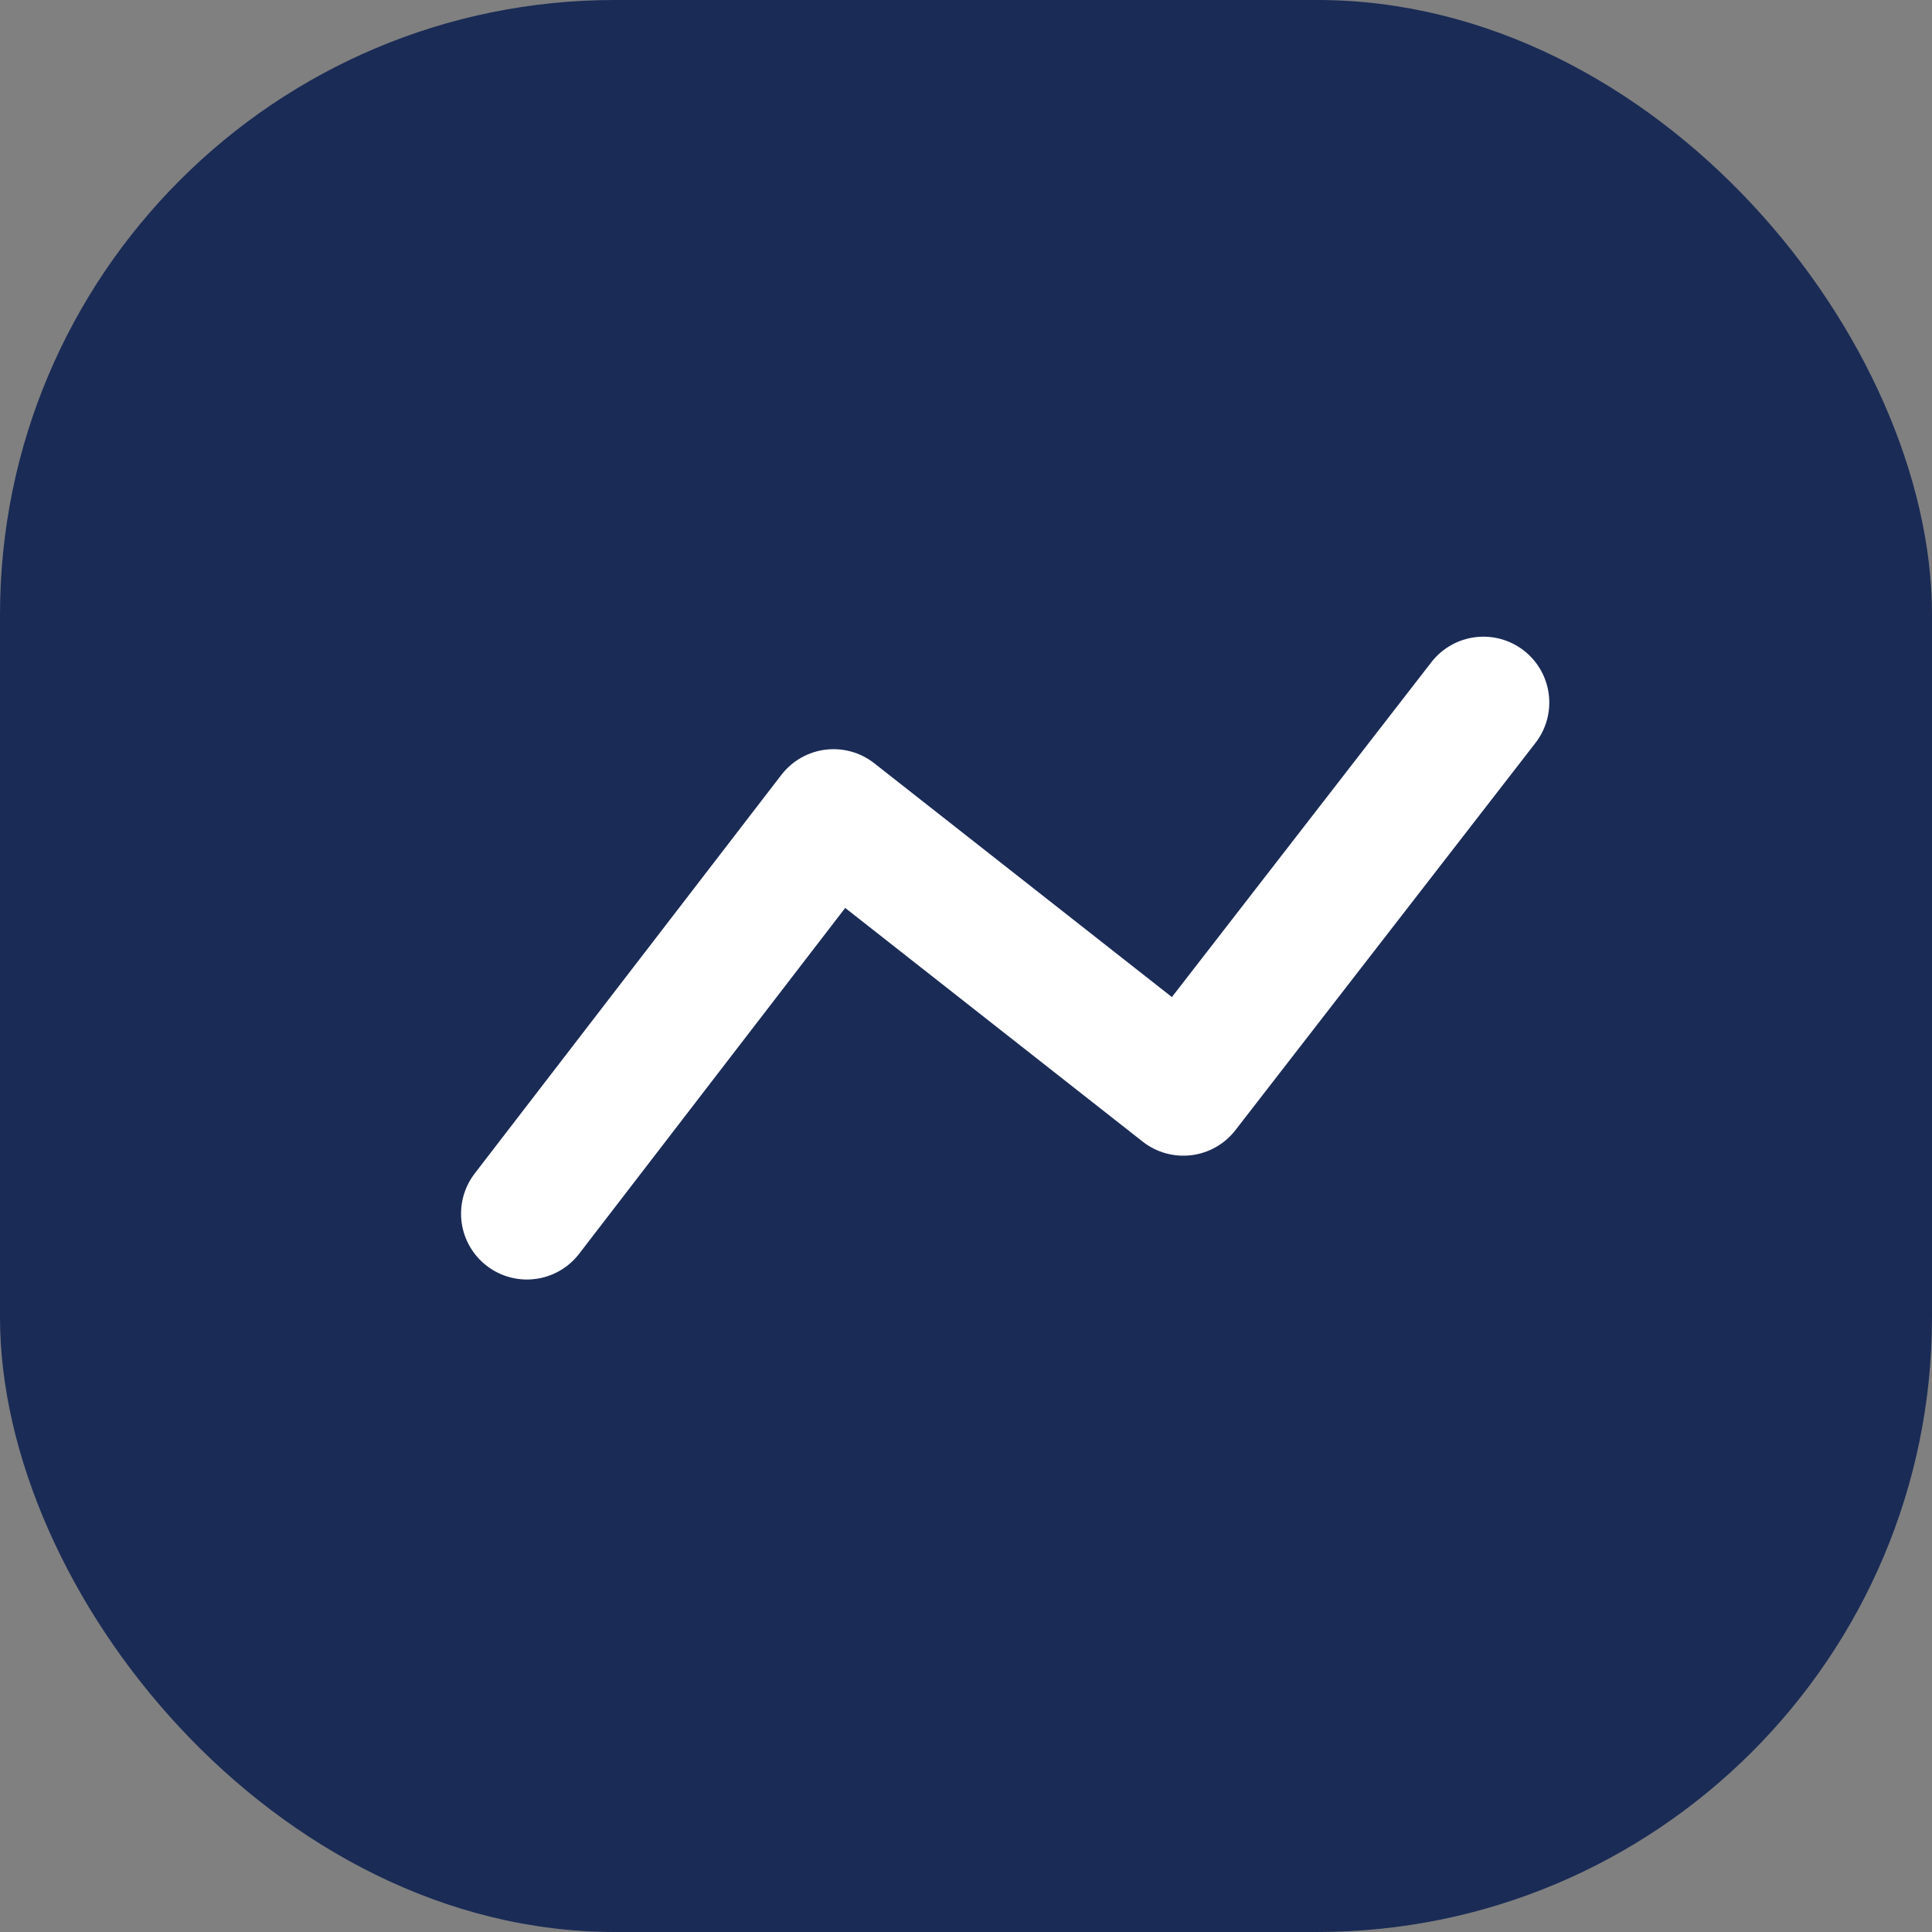 <svg width="22" height="22" viewBox="0 0 22 22" fill="none" xmlns="http://www.w3.org/2000/svg">
<rect x="0" y="0" width="22" height="22" fill="#808080" stroke="none"/>
<rect width="22" height="22" rx="7" fill="#1A2B56"/>
<path d="M6 13.82L9.492 9.281L13.475 12.41L16.892 8" stroke="white" stroke-width="1.5" stroke-linecap="round" stroke-linejoin="round"/>
</svg>
